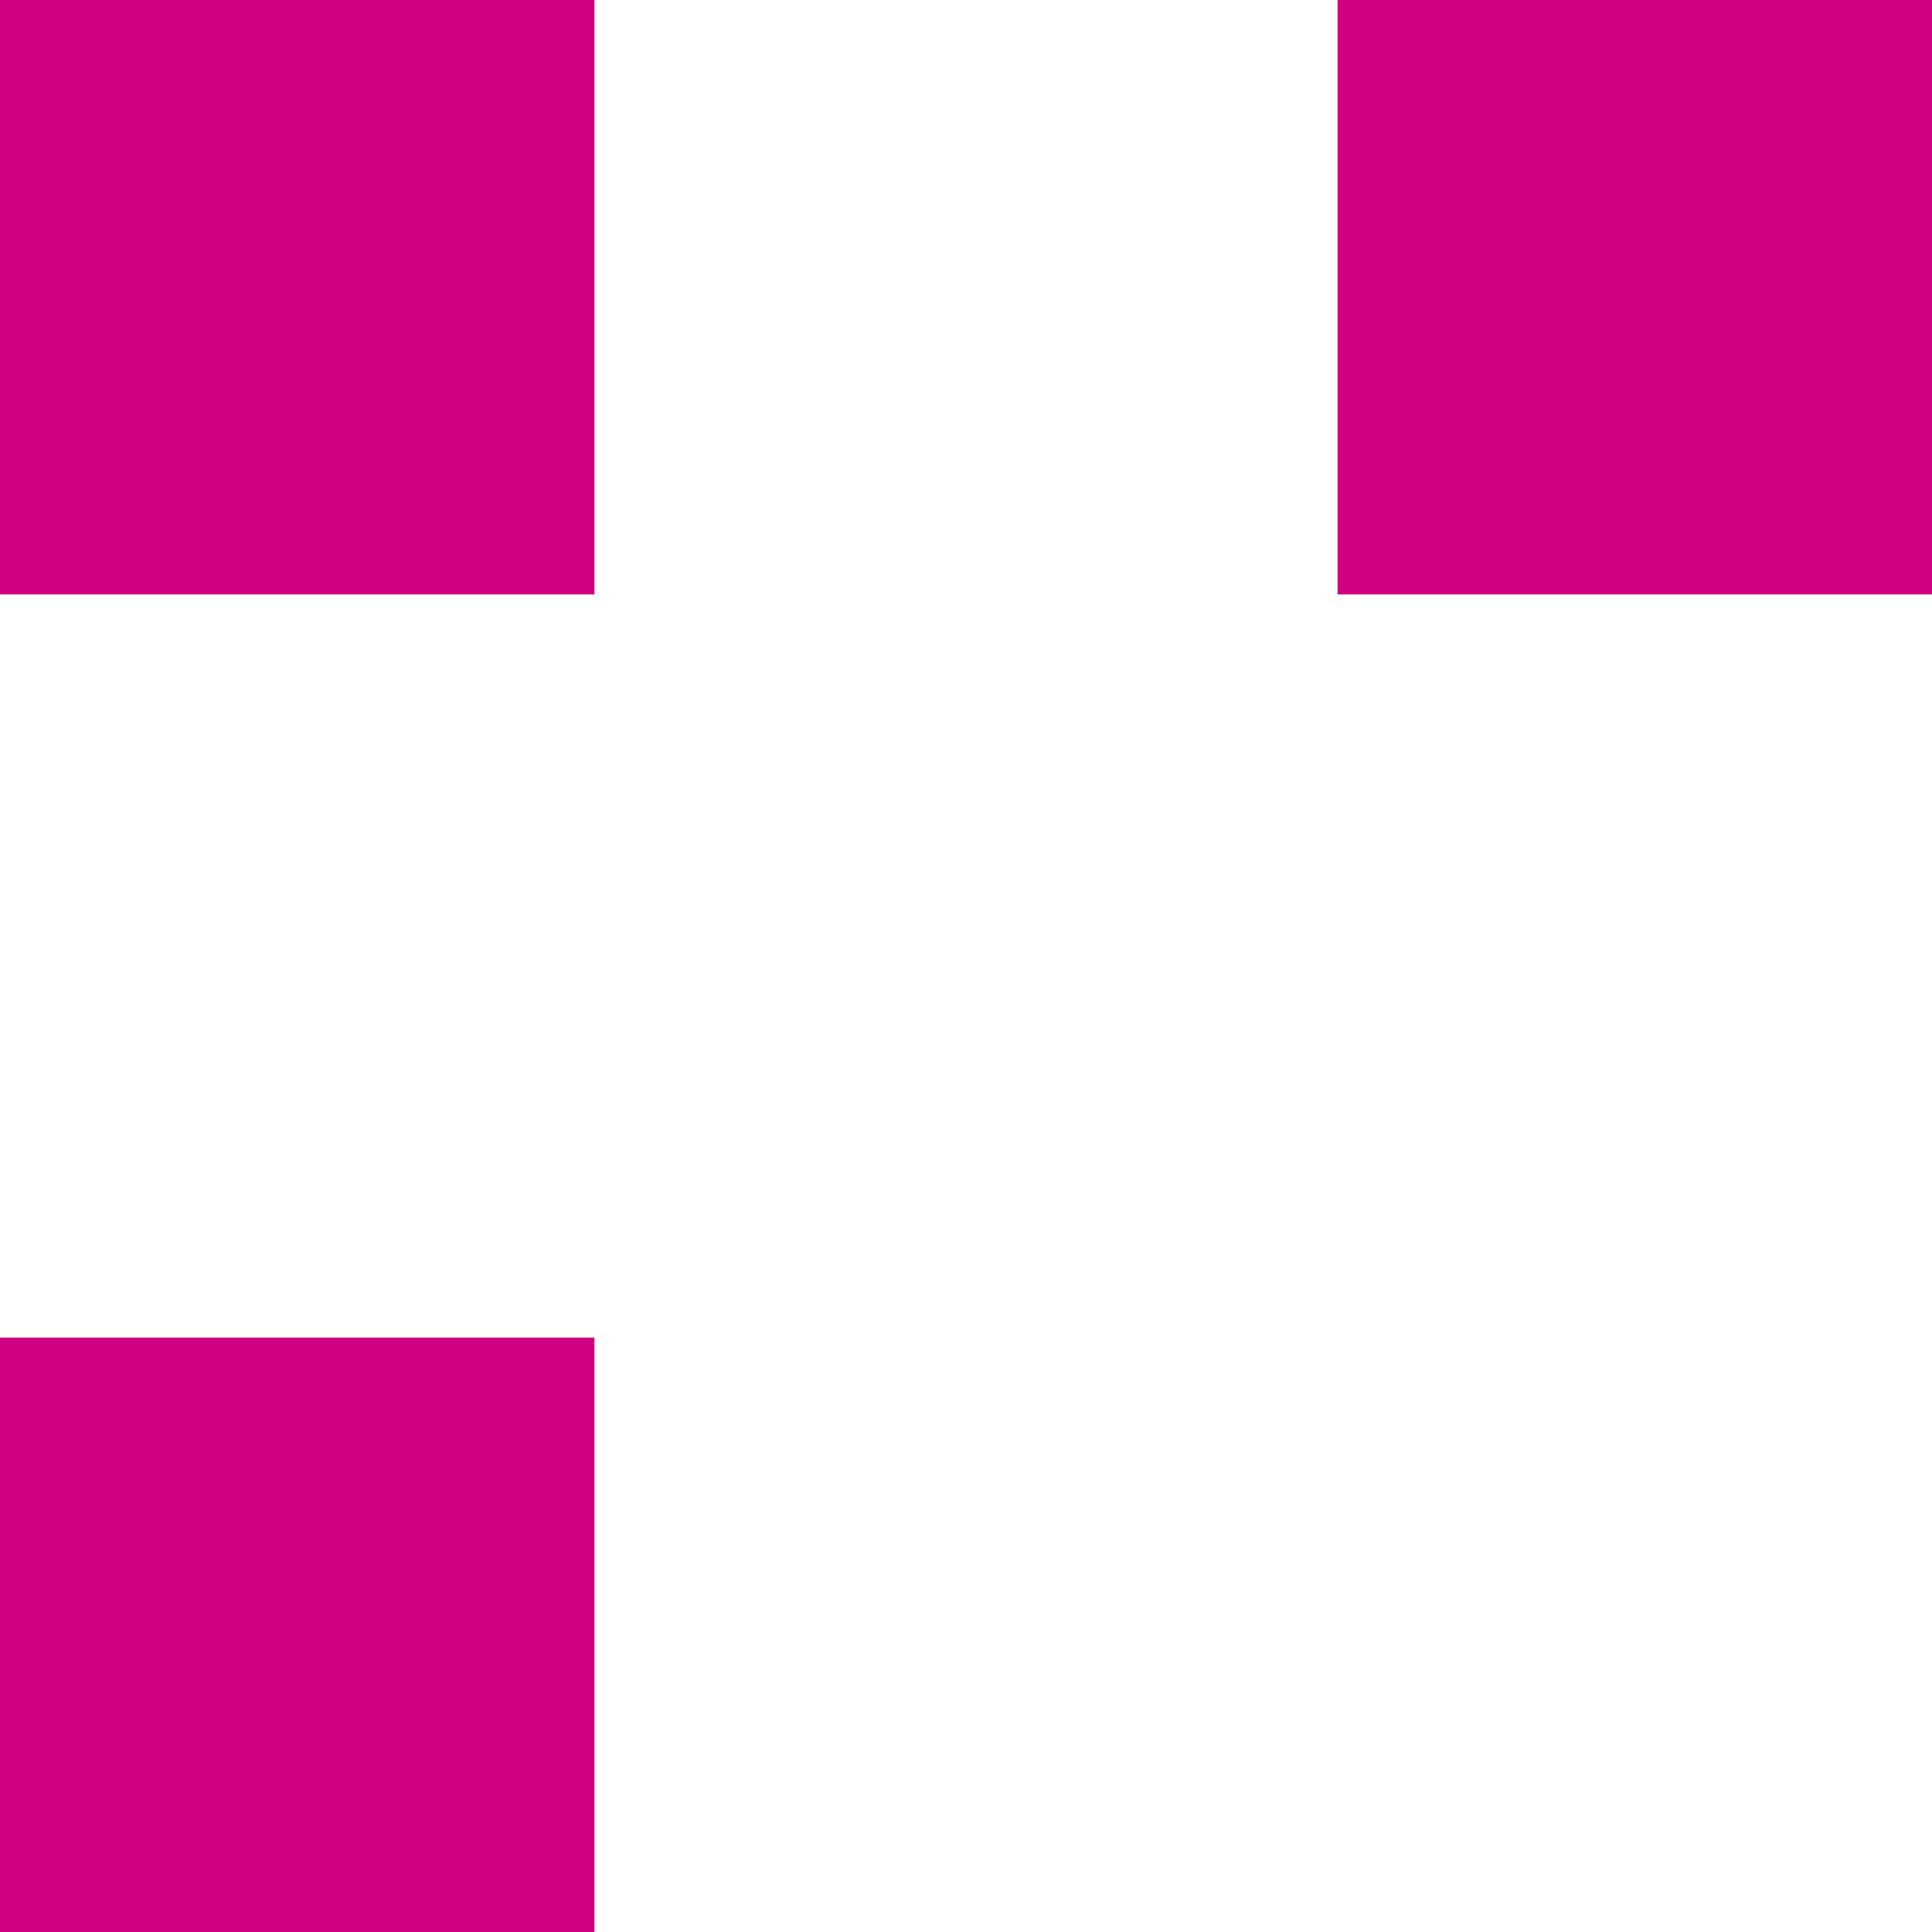<svg width="13" height="13" viewBox="0 0 13 13" fill="none" xmlns="http://www.w3.org/2000/svg">
<rect width="4" height="4" transform="matrix(-1 0 0 1 4 0)" fill="#CF0080"/>
<rect width="4" height="4" transform="matrix(-1 0 0 1 4 9)" fill="#CF0080"/>
<rect width="4" height="4" transform="matrix(-1 0 0 1 13 0)" fill="#CF0080"/>
</svg>
